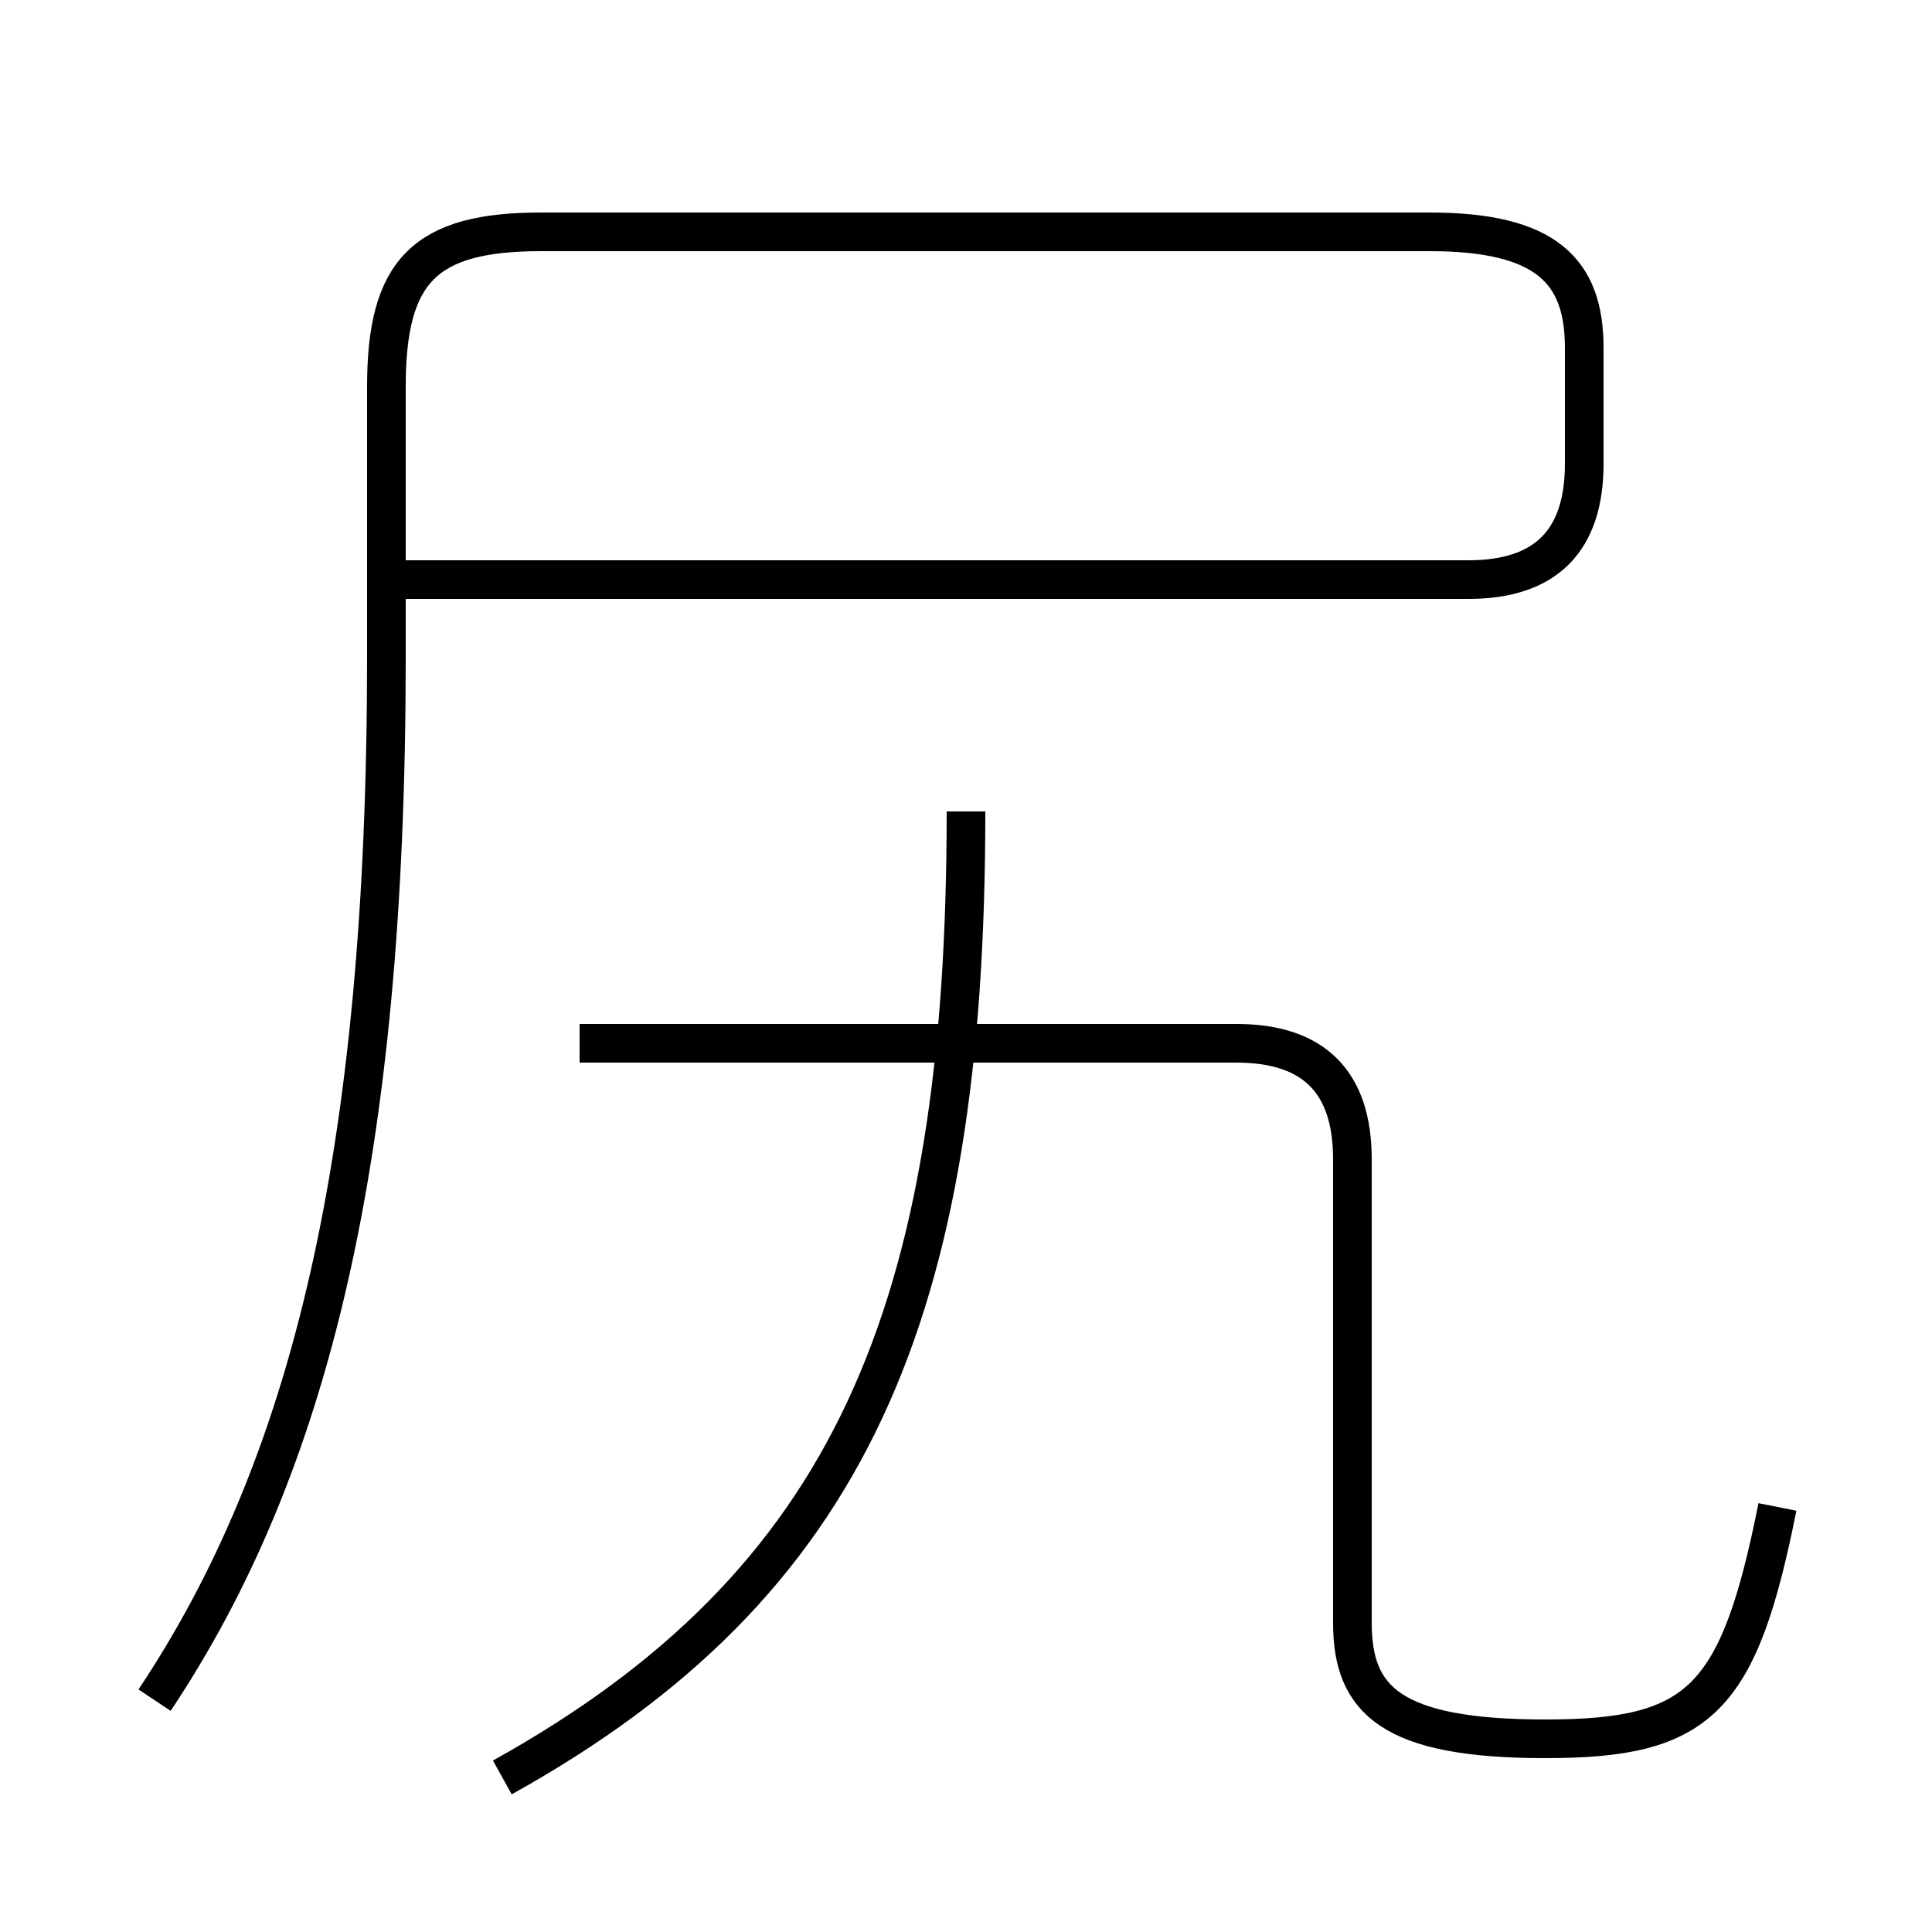 <?xml version='1.0' encoding='utf8'?>
<svg viewBox="0.0 -6.0 50.0 50.0" version="1.1" xmlns="http://www.w3.org/2000/svg">
<rect x="0.0" y="-6.0" width="50.0" height="50.0" fill="#808080" stroke="none"/>
<rect x="-1000" y="-1000" width="2000" height="2000" stroke="white" fill="white"/>
<g style="fill:white;stroke:#000000;  stroke-width:1">
<path d="M 4 0 C 8 -6 10 -14 10 -27 L 10 -34 C 10 -37 11 -38 14 -38 L 37 -38 C 40 -38 41 -37 41 -35 L 41 -32 C 41 -30 40 -29 38 -29 L 10 -29 M 13 2 C 22 -3 25 -10 25 -23 M 46 -5 C 45 0 44 1 40 1 C 36 1 35 0 35 -2 L 35 -14 C 35 -16 34 -17 32 -17 L 15 -17" transform="translate(0.0 38.0)" />
</g>
</svg>